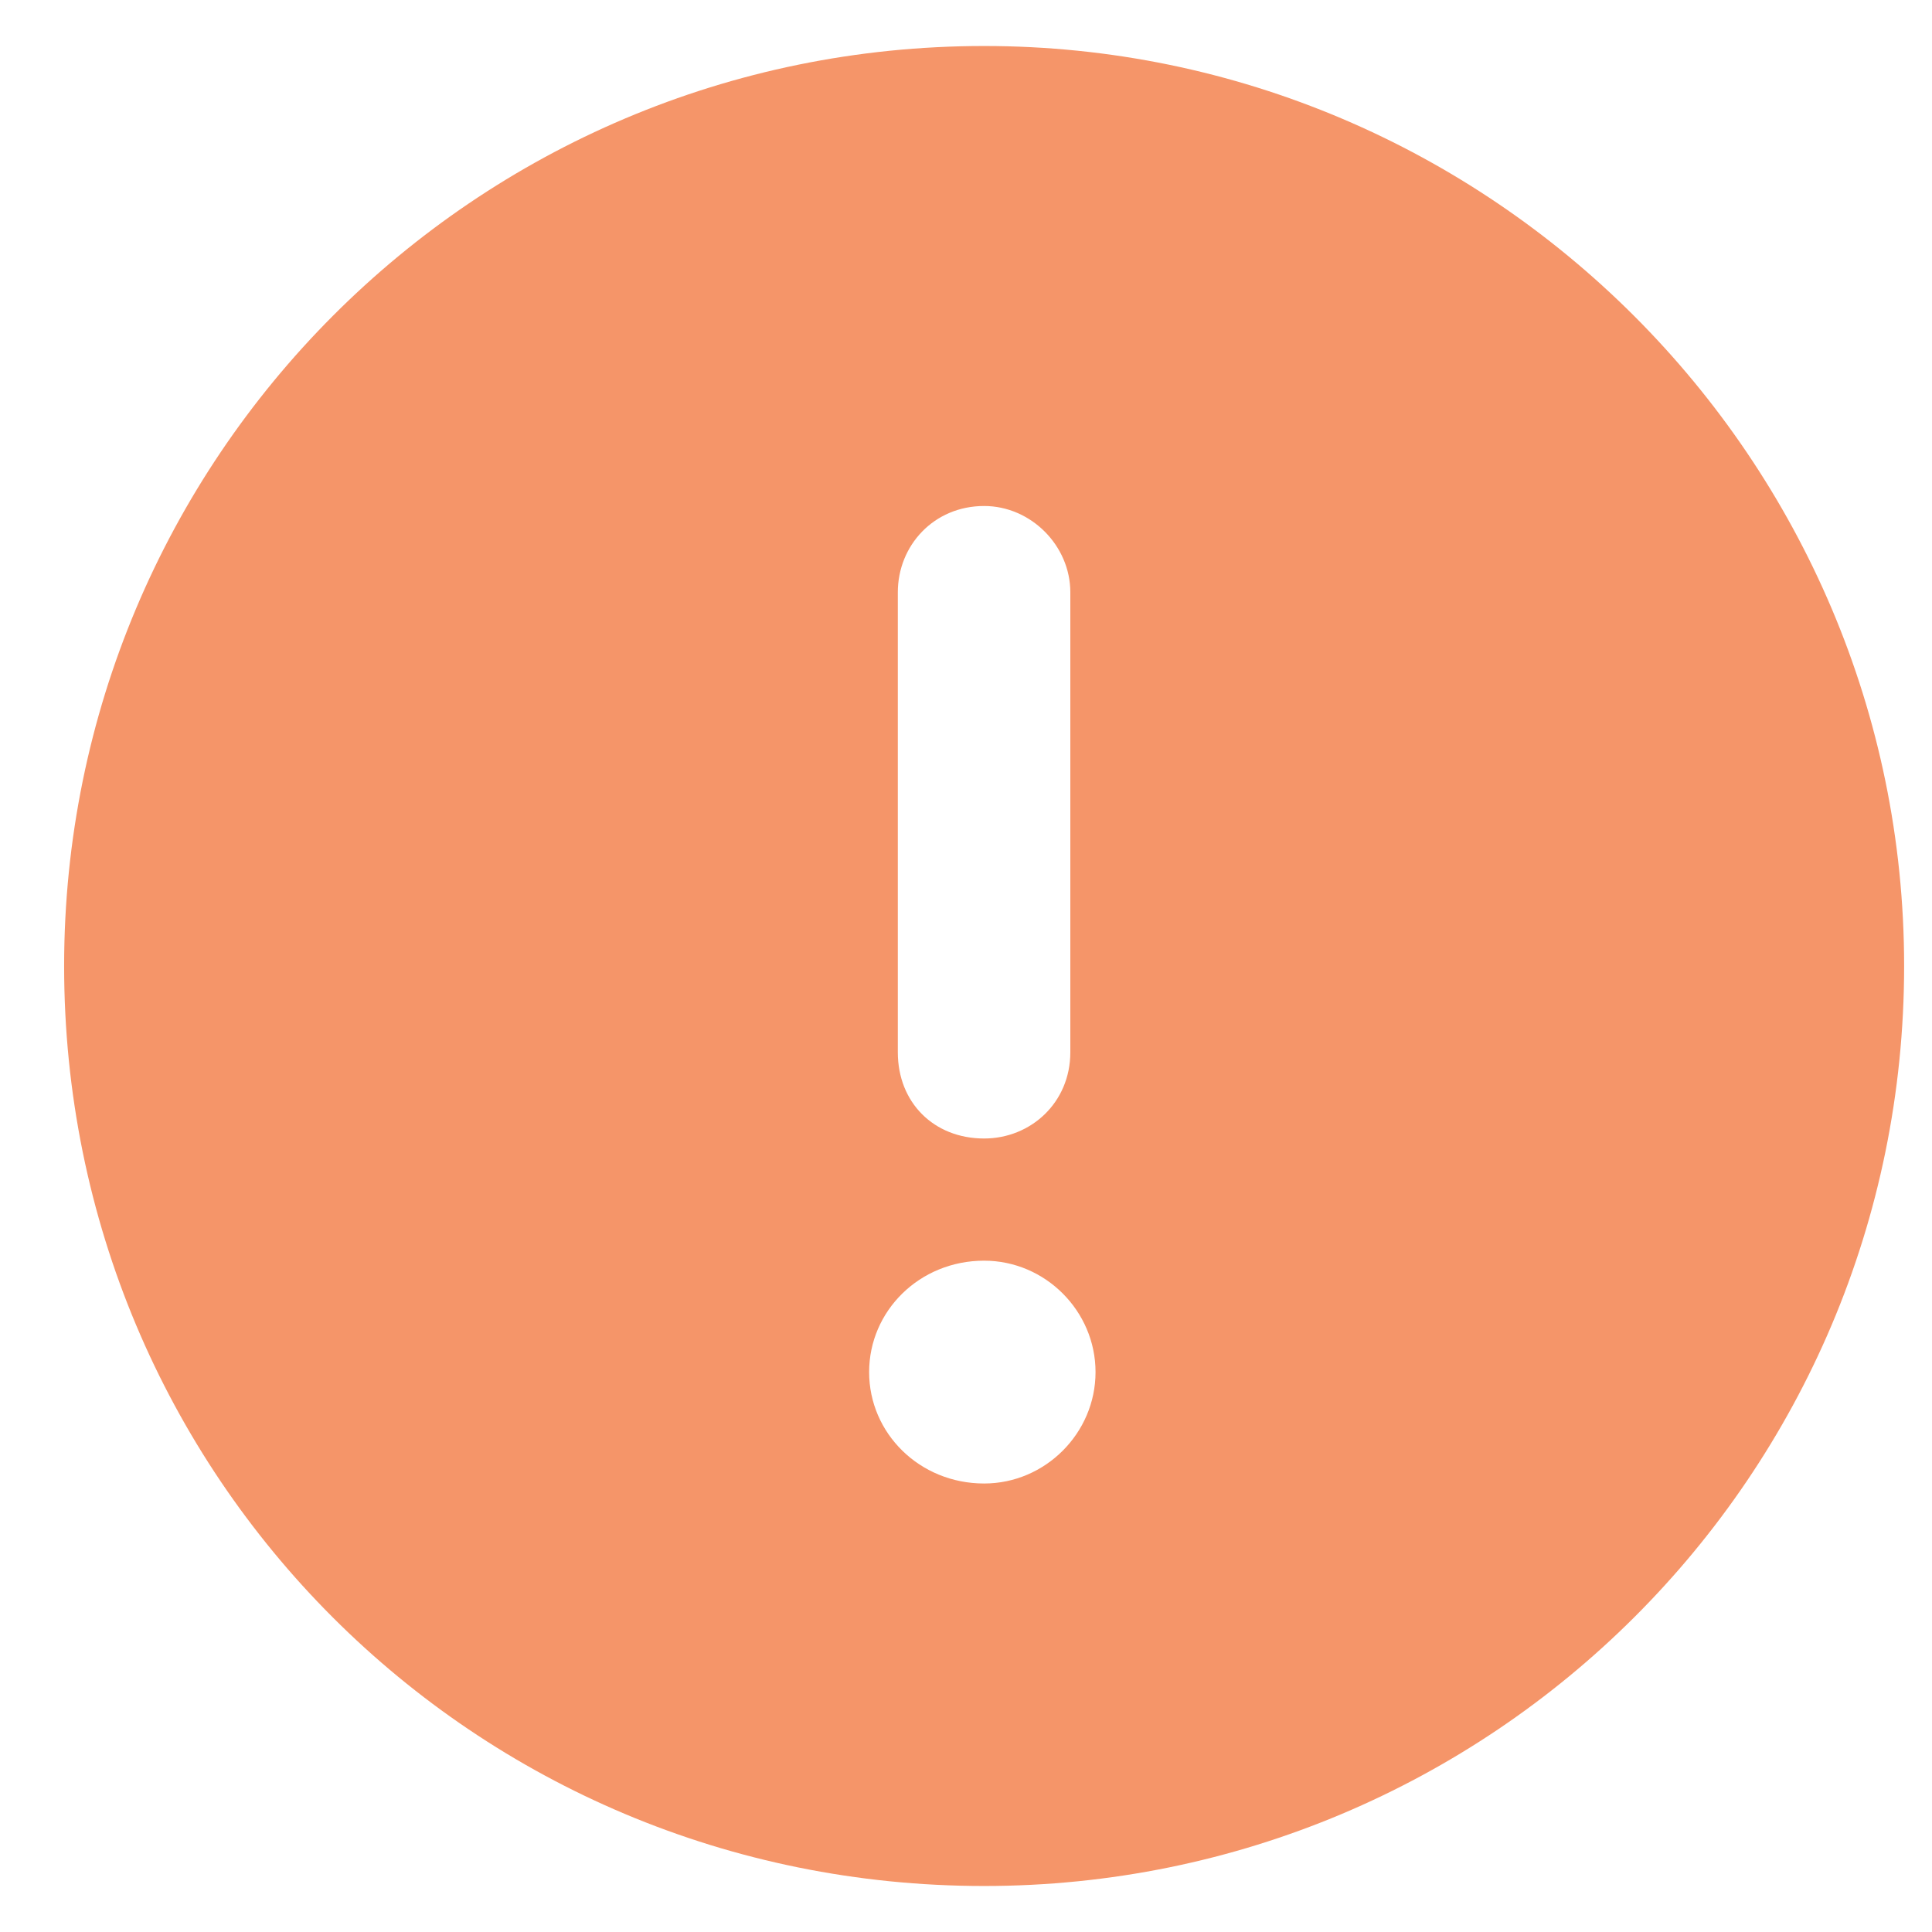 <svg width="21" height="21" viewBox="0 0 21 21" fill="none" xmlns="http://www.w3.org/2000/svg">
<path d="M10.697 0.5C16.205 0.5 20.697 4.992 20.697 10.5C20.697 16.047 16.205 20.5 10.697 20.5C5.15 20.5 0.697 16.047 0.697 10.5C0.697 4.992 5.15 0.5 10.697 0.5ZM9.759 6.438V11.438C9.759 11.984 10.15 12.375 10.697 12.375C11.205 12.375 11.634 11.984 11.634 11.438V6.438C11.634 5.93 11.205 5.5 10.697 5.5C10.15 5.5 9.759 5.93 9.759 6.438ZM10.697 16.125C11.361 16.125 11.908 15.578 11.908 14.914C11.908 14.25 11.361 13.703 10.697 13.703C9.994 13.703 9.447 14.25 9.447 14.914C9.447 15.578 9.994 16.125 10.697 16.125Z" fill="#F59569"/>
</svg>
